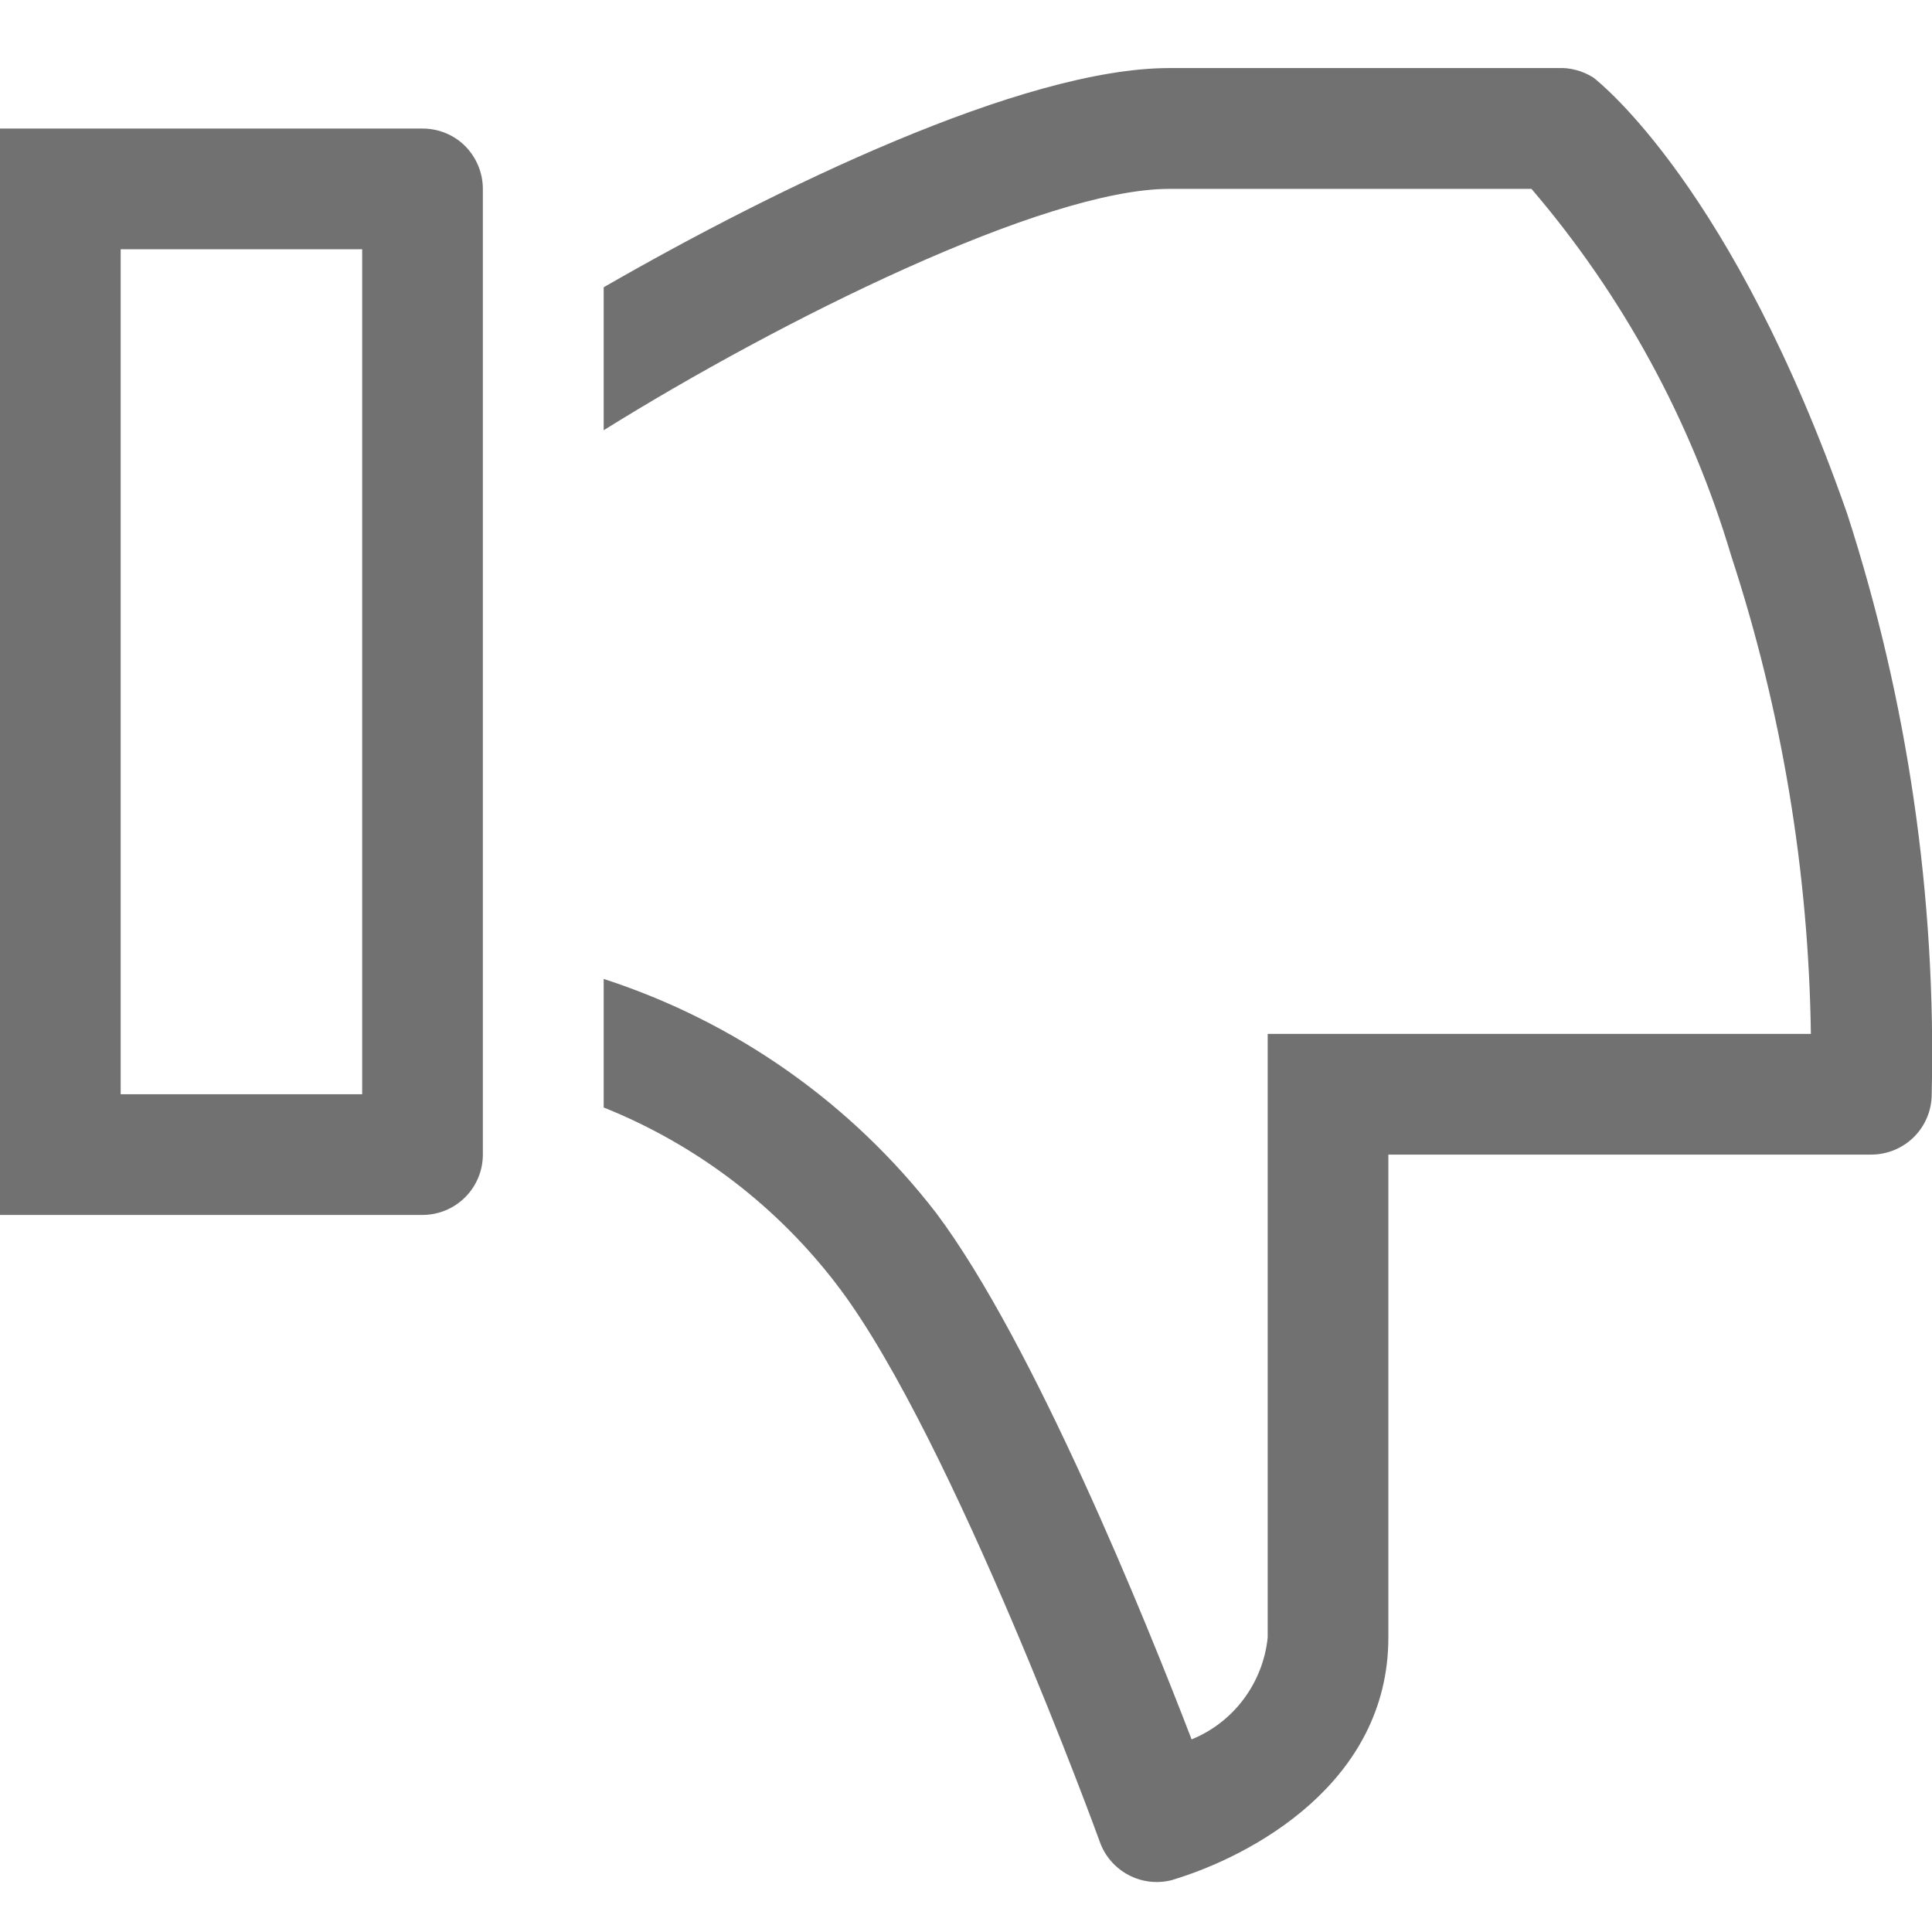 <svg width="13" height="13" viewBox="0 0 13 13" fill="none" xmlns="http://www.w3.org/2000/svg">
<g clip-path="url(#clip0_2506_943)">
<path d="M4.062 2.895C5.248 2.156 7.027 1.271 7.868 1.271H10.305C10.921 1.991 11.379 2.832 11.649 3.74C11.989 4.779 12.17 5.864 12.185 6.957H8.53V11.018C8.515 11.168 8.459 11.311 8.369 11.432C8.279 11.553 8.158 11.647 8.018 11.704C7.706 10.892 6.954 9.036 6.3 8.163C5.73 7.424 4.95 6.875 4.062 6.587V7.452C4.694 7.705 5.243 8.127 5.651 8.671C6.414 9.69 7.393 12.371 7.401 12.395C7.435 12.49 7.504 12.569 7.593 12.616C7.683 12.664 7.786 12.676 7.884 12.651C8.429 12.488 9.342 11.993 9.342 11.018V7.769H12.591C12.699 7.769 12.803 7.726 12.879 7.65C12.955 7.574 12.998 7.471 12.998 7.363C13.029 6.038 12.837 4.717 12.429 3.456C11.662 1.263 10.764 0.556 10.723 0.523C10.65 0.476 10.563 0.453 10.476 0.458H7.868C6.881 0.458 5.212 1.271 4.062 1.933V2.895Z" fill="#717171"/>
<path d="M0 0.865H2.843C2.951 0.865 3.054 0.907 3.13 0.983C3.206 1.06 3.249 1.163 3.249 1.271V7.769C3.249 7.877 3.206 7.98 3.13 8.056C3.054 8.132 2.951 8.175 2.843 8.175H0V0.865ZM2.437 1.677H0.812V7.363H2.437V1.677Z" fill="#717171"/>
</g>
<defs>
<clipPath id="clip0_2506_943">
<rect width="13" height="12.206" fill="white" transform="translate(0 0.458)"/>
</clipPath>
</defs>
</svg>
